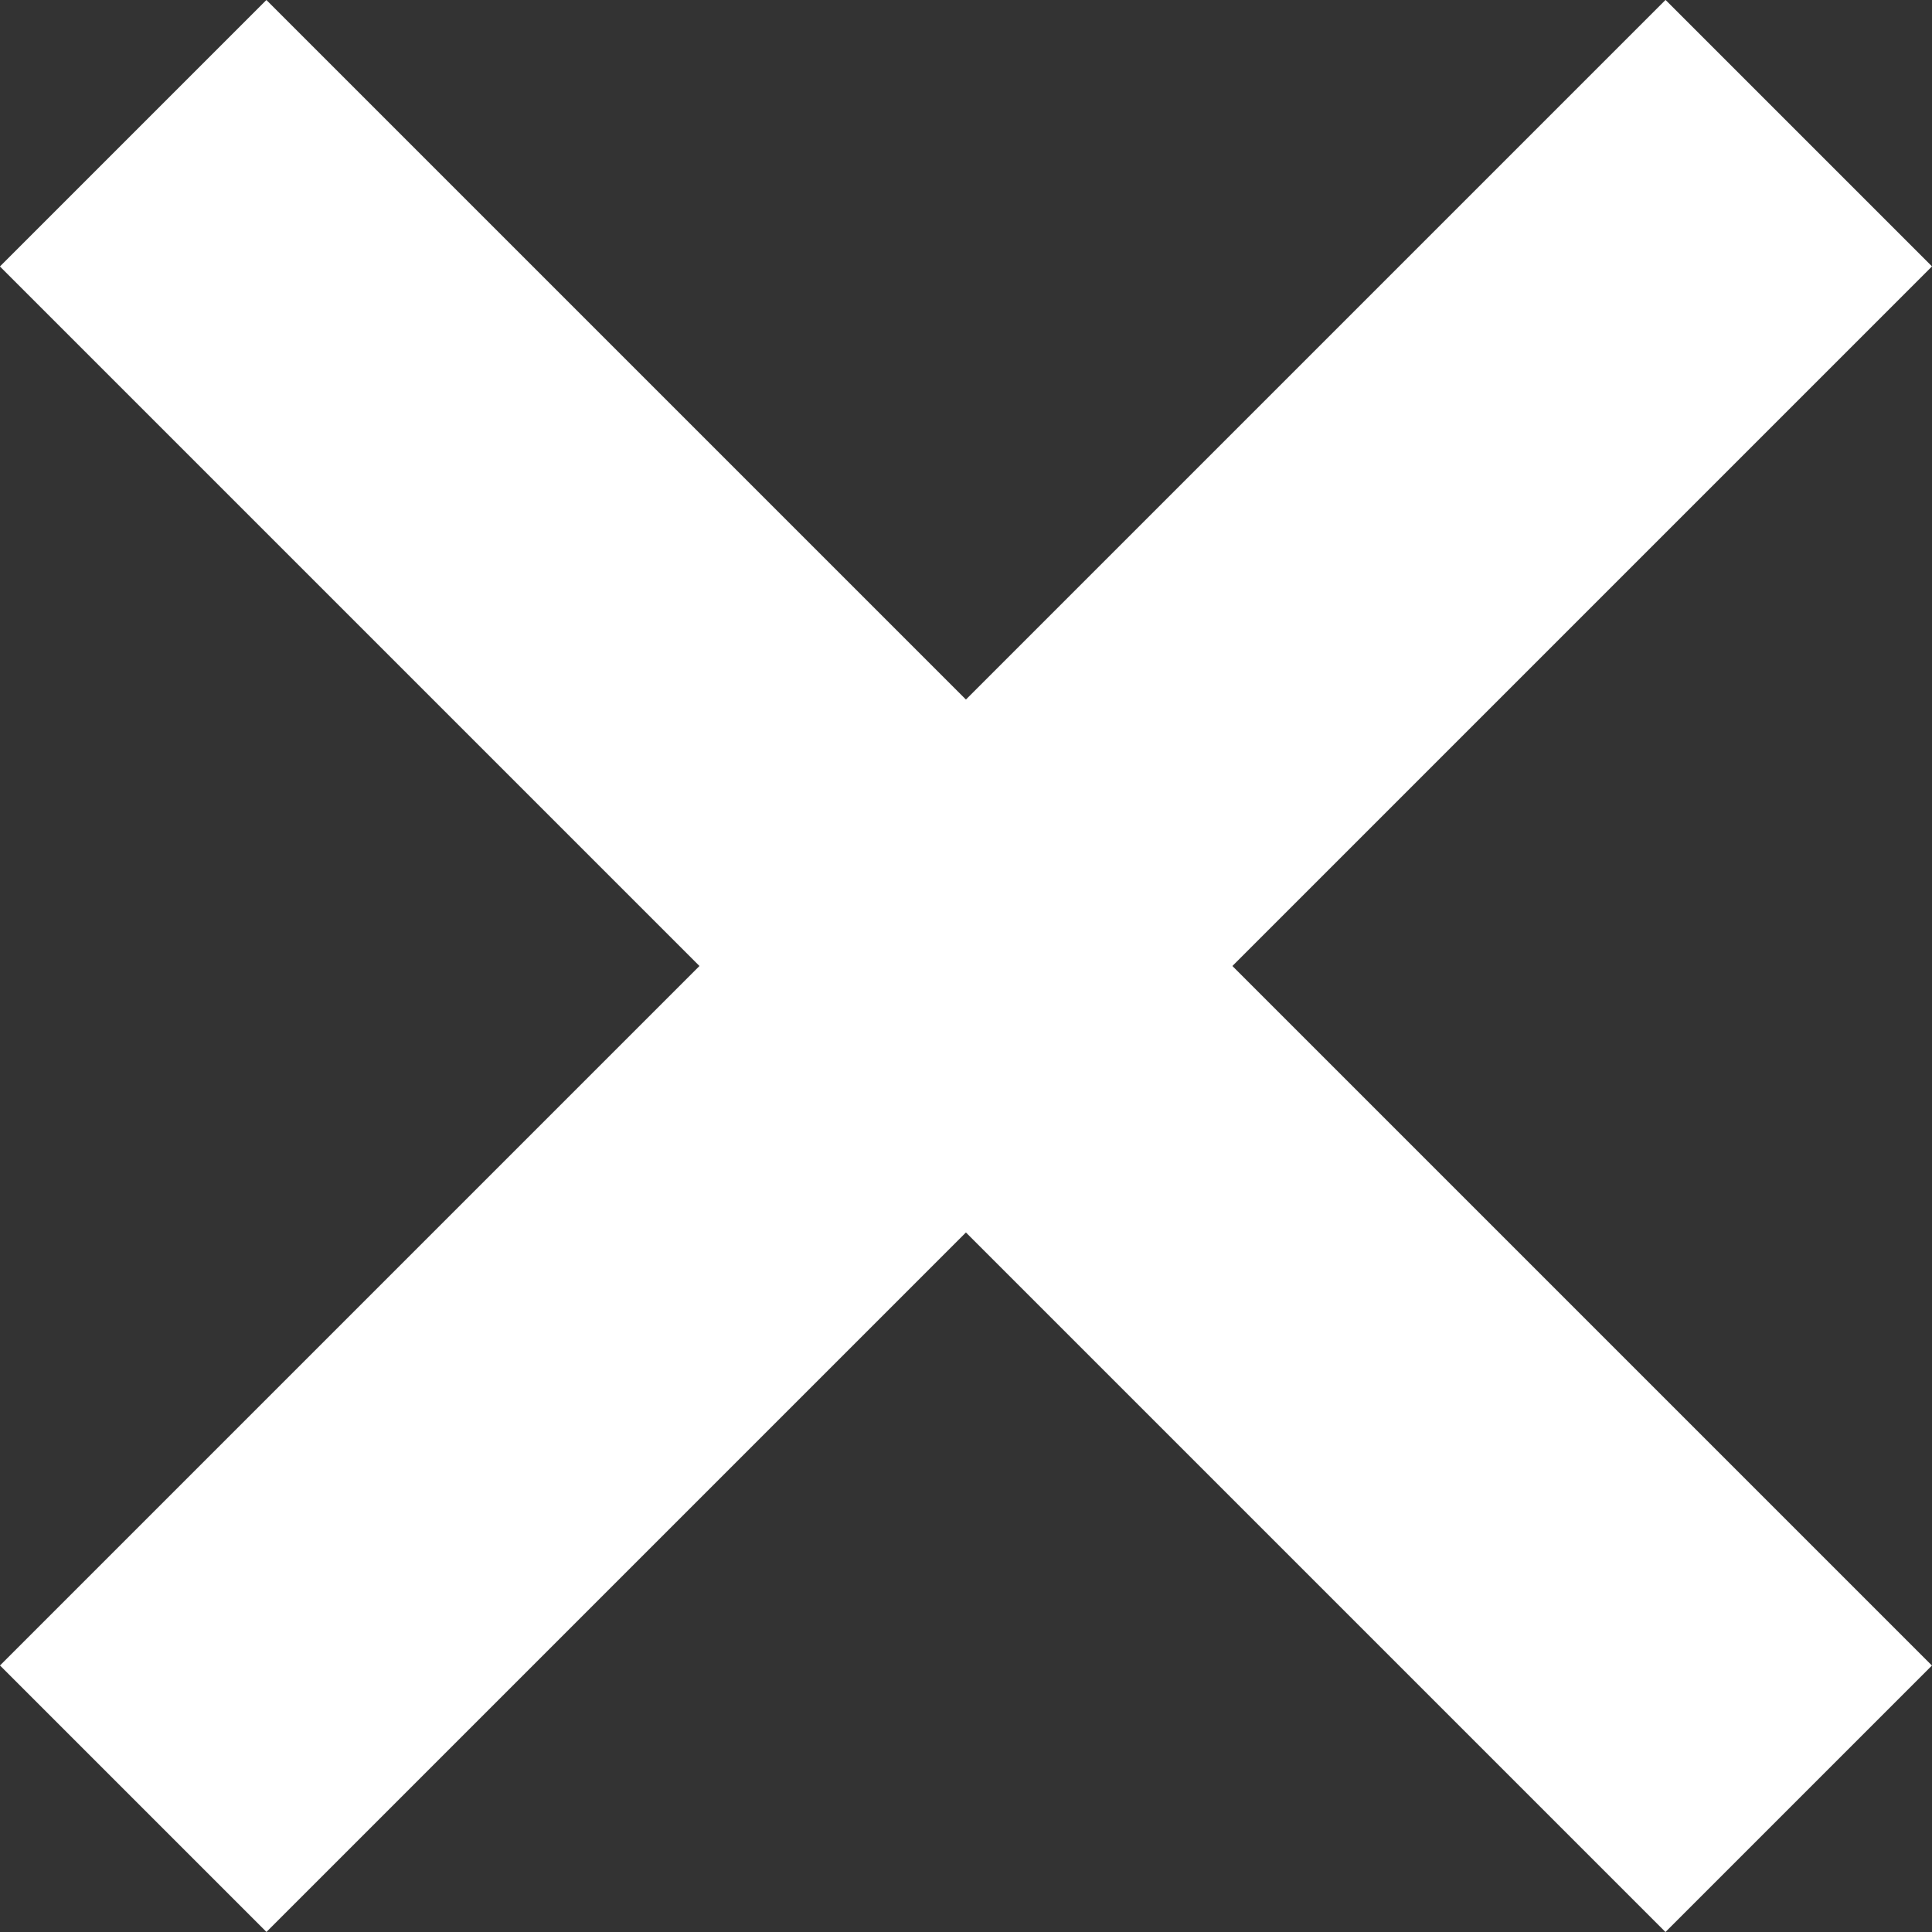 <svg xmlns="http://www.w3.org/2000/svg" width="18" height="18" viewBox="0 0 18 18">
  <rect x="0" y="0" width="18" height="18" fill="#333333" stroke="none"/>
  <g id="Group_366" data-name="Group 366" transform="translate(2 -3)">
    <g id="Group_528" data-name="Group 528">
      <path id="Path_6106" data-name="Path 6106" d="M0,0H21.945V3.511H0Z" transform="translate(0.482 3) rotate(45)" fill="#fff"/>
      <path id="Path_6107" data-name="Path 6107" d="M0,0H21.945V3.511H0Z" transform="translate(16 5.482) rotate(135)" fill="#fff"/>
    </g>
  </g>
</svg>
